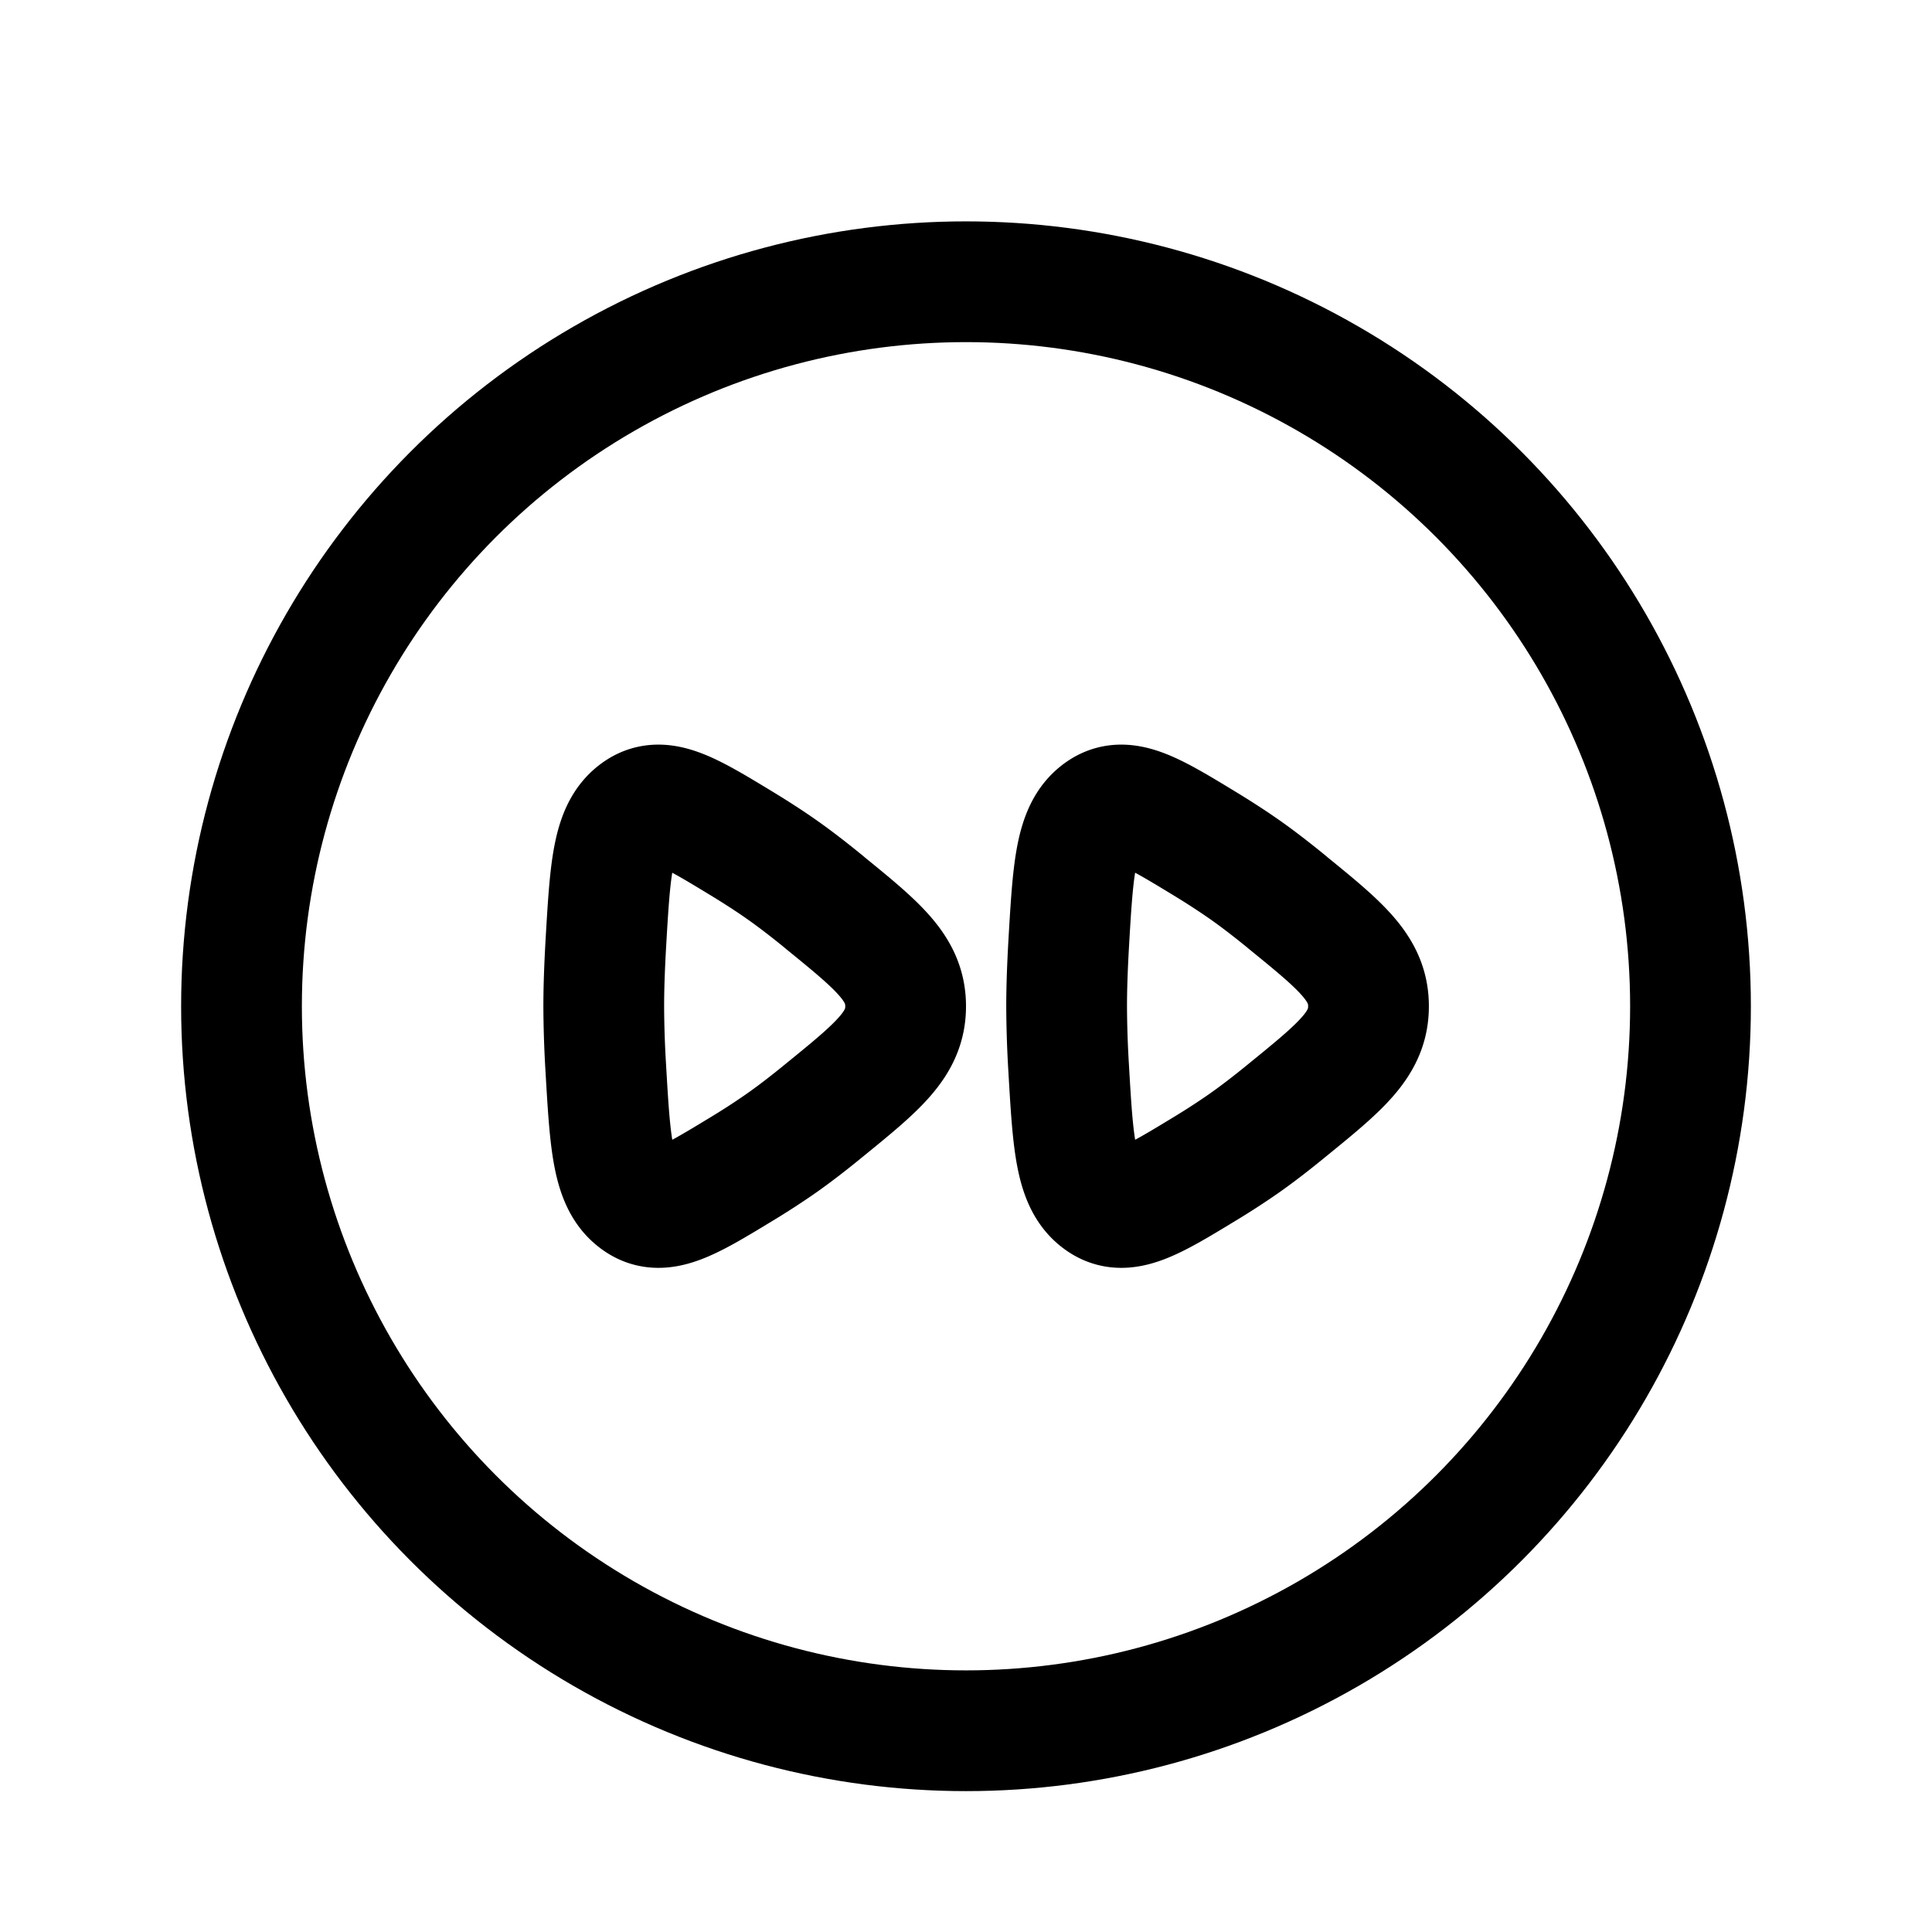 <svg xmlns="http://www.w3.org/2000/svg" width="24" height="24" fill="none" viewBox="0 0 24 24" stroke-width="1.5" stroke-linecap="round" stroke-linejoin="round" stroke="currentColor"><circle cx="12" cy="12.5" r="9"/><path d="M10.242 11.21c.672.547 1.008.821 1.008 1.29 0 .469-.336.743-1.008 1.29-.185.152-.37.295-.538.413a9.098 9.098 0 0 1-.49.318c-.67.407-1.006.611-1.306.385-.3-.225-.328-.697-.383-1.642A13.532 13.532 0 0 1 7.5 12.5c0-.235.01-.497.025-.764.055-.945.082-1.417.383-1.643.3-.225.635-.021 1.306.386.174.106.342.214.49.318.169.118.353.261.538.412Zm5.75 0c.672.547 1.008.821 1.008 1.29 0 .469-.336.743-1.008 1.29-.185.152-.37.295-.538.413a9.093 9.093 0 0 1-.49.318c-.67.407-1.006.611-1.306.385-.3-.225-.328-.697-.383-1.642a13.577 13.577 0 0 1-.025-.764c0-.235.01-.497.025-.764.055-.945.082-1.417.383-1.643.3-.225.636-.021 1.306.386.174.106.341.214.49.318.169.118.353.261.538.412Z"/></svg>
